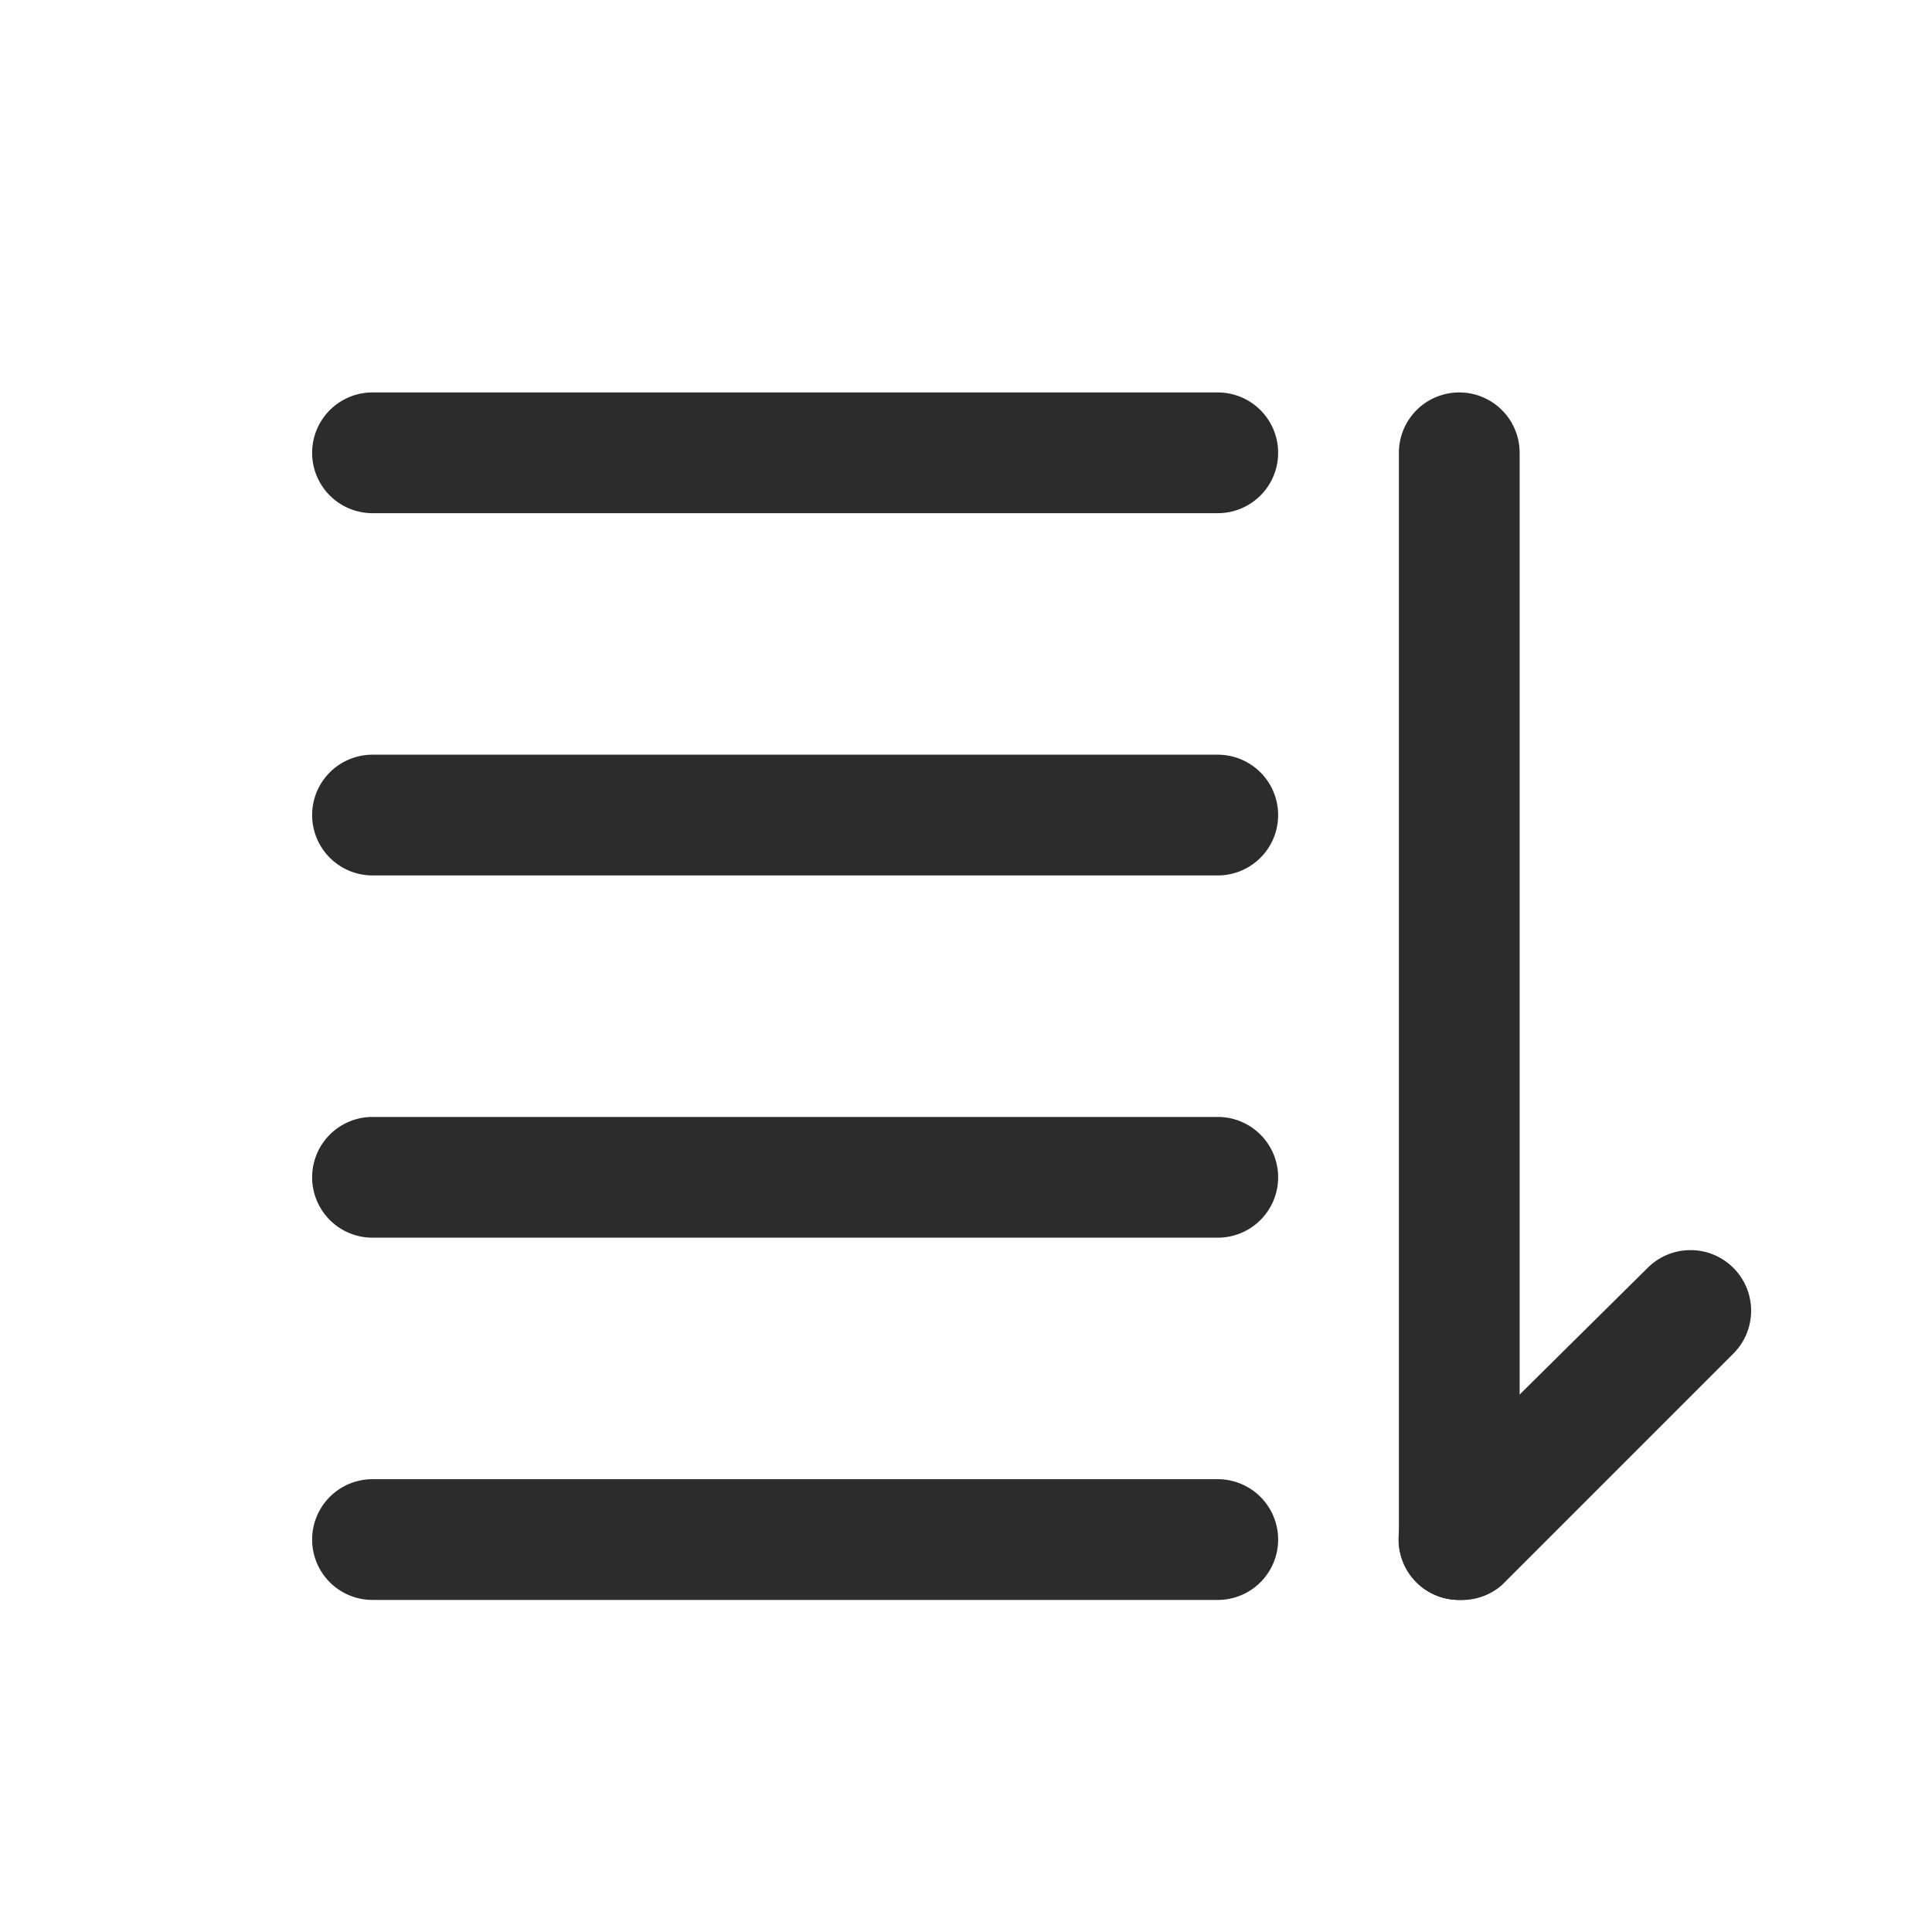 <?xml version="1.0" standalone="no"?><!DOCTYPE svg PUBLIC "-//W3C//DTD SVG 1.1//EN" "http://www.w3.org/Graphics/SVG/1.1/DTD/svg11.dtd"><svg t="1526261513310" class="icon" style="" viewBox="0 0 1024 1024" version="1.1" xmlns="http://www.w3.org/2000/svg" p-id="2529" xmlns:xlink="http://www.w3.org/1999/xlink" width="200" height="200"><defs><style type="text/css"></style></defs><path d="M773.44 848a32 32 0 0 1-22.72-9.28 32 32 0 0 1 0-45.44L873.28 672a32 32 0 0 1 45.44 45.44l-122.56 122.56a32 32 0 0 1-22.72 8z" p-id="2530" fill="#2c2c2c"></path><path d="M773.44 848a32 32 0 0 1-32-32v-576a32 32 0 0 1 64 0v576a32 32 0 0 1-32 32zM645.44 272h-448a32 32 0 0 1 0-64h448a32 32 0 0 1 0 64zM645.44 464h-448a32 32 0 0 1 0-64h448a32 32 0 0 1 0 64zM645.44 656h-448a32 32 0 0 1 0-64h448a32 32 0 0 1 0 64zM645.44 848h-448a32 32 0 0 1 0-64h448a32 32 0 0 1 0 64z" p-id="2531" fill="#2c2c2c"></path></svg>